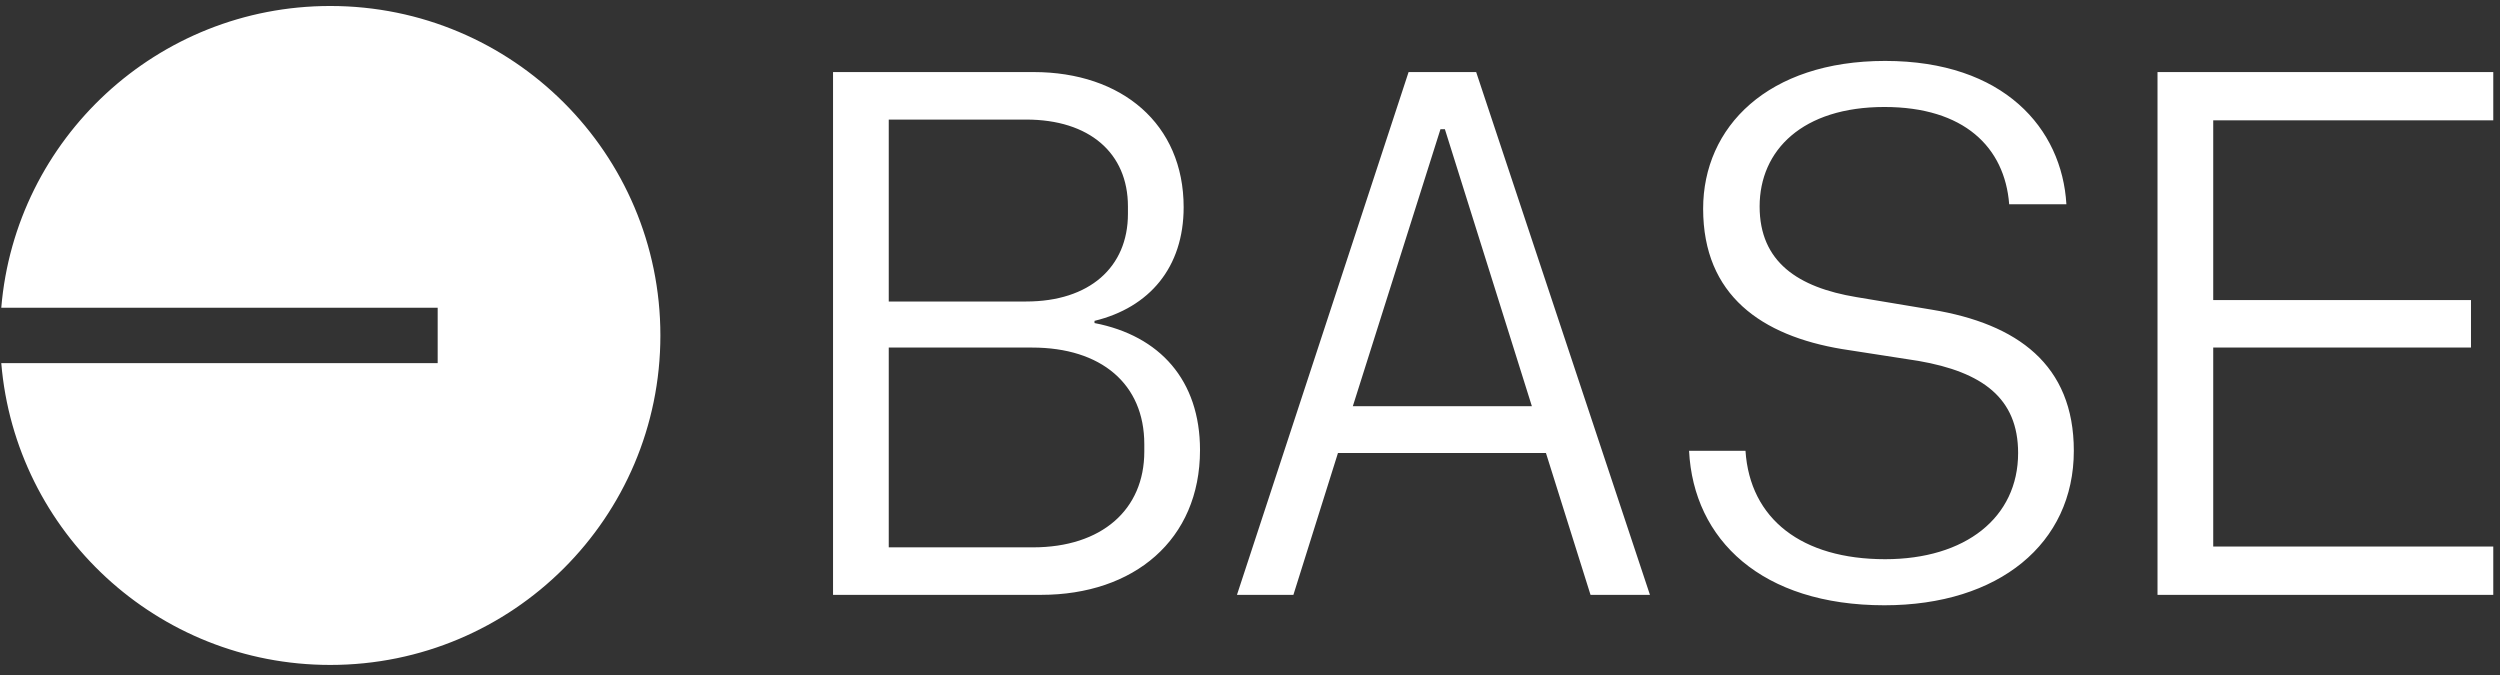 <svg width="200" height="54" viewBox="0 0 200 54" fill="none" xmlns="http://www.w3.org/2000/svg">
<rect x="0" y="0" width="200" height="54" fill="#333333" stroke="none"/>
<g clip-path="url(#clip0_75_5258)">
<path fill-rule="evenodd" clip-rule="evenodd" d="M52.831 26.837C52.831 41.396 41.009 53.195 26.421 53.195C12.581 53.195 1.228 42.575 0.102 29.051H35.014V24.618H0.102C1.228 11.099 12.581 0.479 26.421 0.479C41.009 0.479 52.831 12.278 52.831 26.837ZM150.753 48.422C159.906 48.422 165.906 43.49 165.906 36.062C165.906 29.171 161.387 25.903 154.558 24.776L148.495 23.765C143.861 22.994 140.77 20.971 140.77 16.519C140.77 12.005 144.216 8.559 150.753 8.559C157.112 8.559 160.38 11.765 160.735 16.342H165.312C164.957 10.28 160.318 4.874 150.81 4.874C141.422 4.874 136.251 10.16 136.251 16.697C136.251 23.645 140.948 26.856 147.364 27.925L153.484 28.874C158.593 29.765 161.449 31.845 161.449 36.24C161.449 41.411 157.232 44.736 150.81 44.736C144.154 44.736 139.994 41.53 139.639 36.062H135.125C135.48 43.193 140.948 48.422 150.753 48.422ZM83.282 47.588H66.643V5.765H82.688C89.761 5.765 94.692 9.925 94.692 16.577C94.692 21.388 91.961 24.599 87.561 25.668V25.845C92.79 26.856 96.001 30.422 96.001 36.005C96.001 43.193 90.71 47.588 83.282 47.588ZM82.093 24.12C87.144 24.12 90.235 21.388 90.235 17.109V16.515C90.235 12.235 87.144 9.566 82.093 9.566H71.1V24.12H82.093ZM82.63 43.788C88.156 43.788 91.544 40.759 91.544 36.125V35.531C91.544 30.719 88.098 27.805 82.568 27.805H71.1V43.788H82.63ZM131.996 47.588H127.242L123.676 36.24H107.037L103.472 47.588H98.957L112.687 5.765H118.093L131.996 47.588ZM115.591 10.337H115.237L108.226 32.497H122.55L115.591 10.337ZM172.601 47.588V5.765H199.462V9.628H177.058V24.005H197.679V27.805H177.058V43.725H199.462V47.588H172.601Z" fill="white"/>
</g>
<defs>
<clipPath id="clip0_75_5258">
<rect width="199.36" height="52.715" fill="white" transform="translate(0.102 0.479)"/>
</clipPath>
</defs>
</svg>

